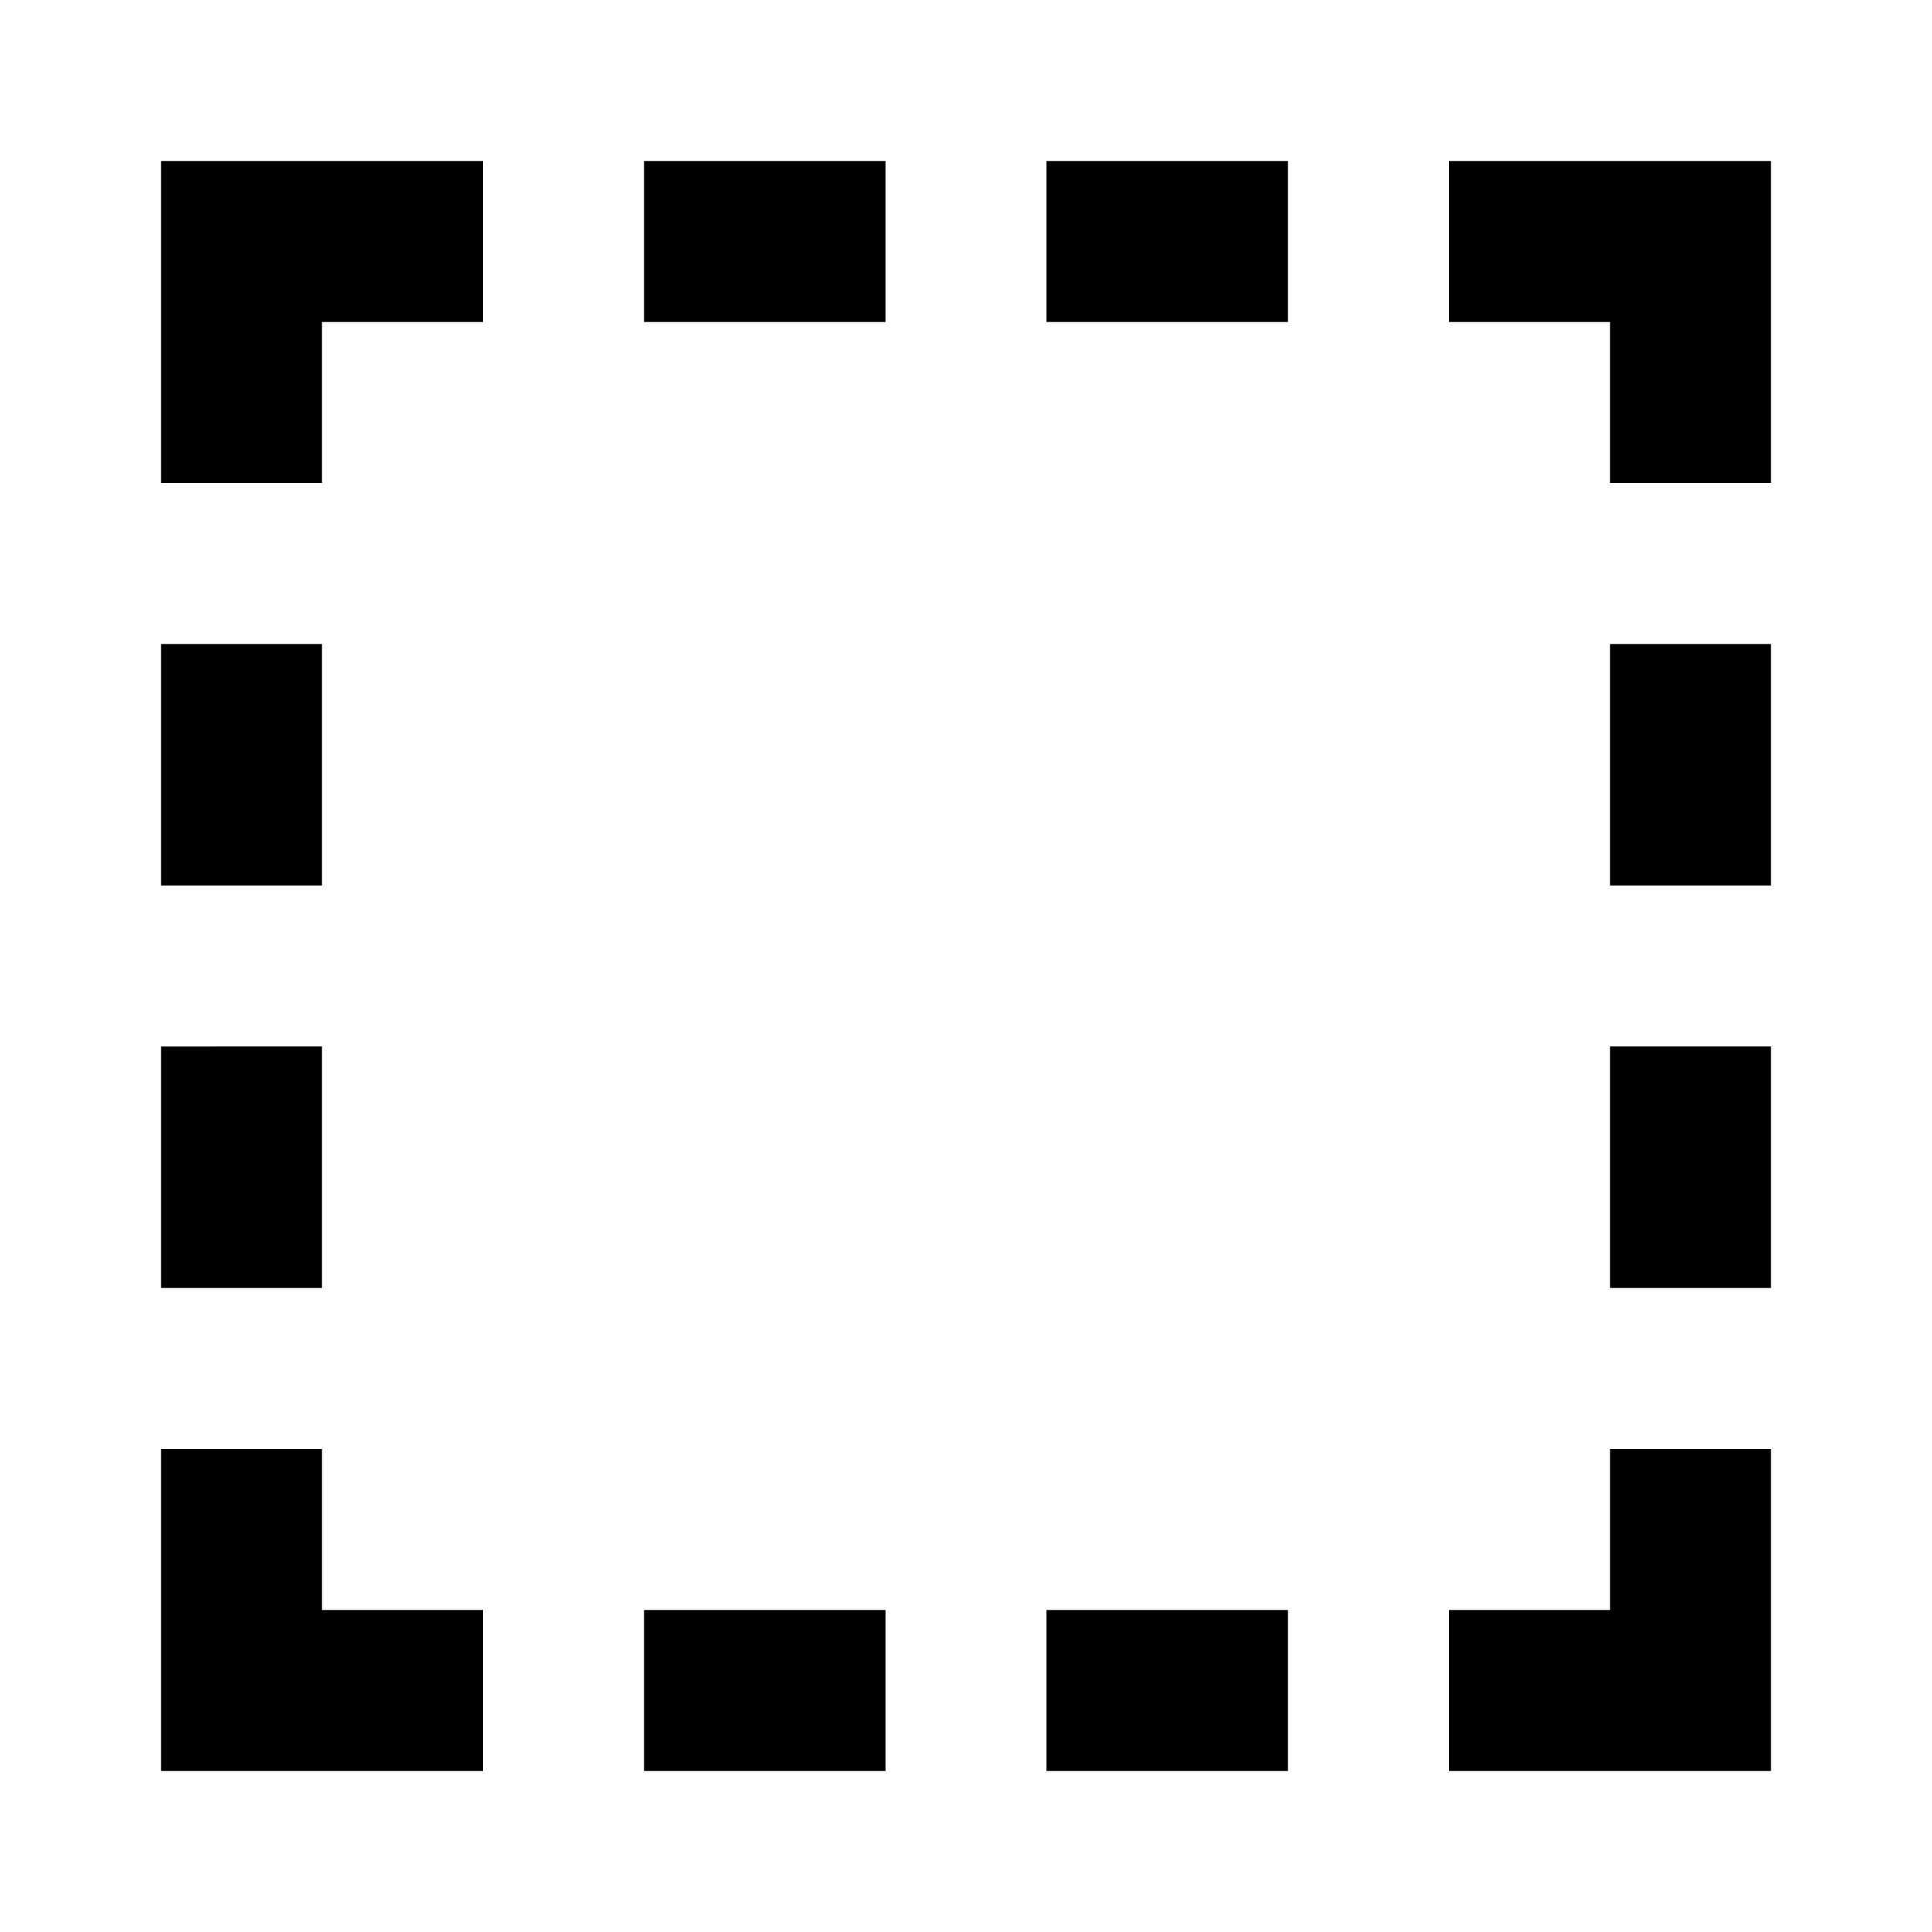 <svg viewBox="0 0 24 24" focusable="false" width="24" height="24" aria-hidden="true" class="svg-icon" xmlns="http://www.w3.org/2000/svg"><path d="M2 2v4h2V4h2V2H2zm6 2h3V2H8v2zm14-2h-4v2h2v2h2V2zM4 18v2h2v2H2v-4h2zm16 2v-2h2v4h-4v-2h2zM13 4h3V2h-3v2zm-2 18H8v-2h3v2zm2 0h3v-2h-3v2zM2 11V8h2v3H2zm0 2v3h2v-3H2zm18-2V8h2v3h-2zm0 2v3h2v-3h-2z"></path></svg>